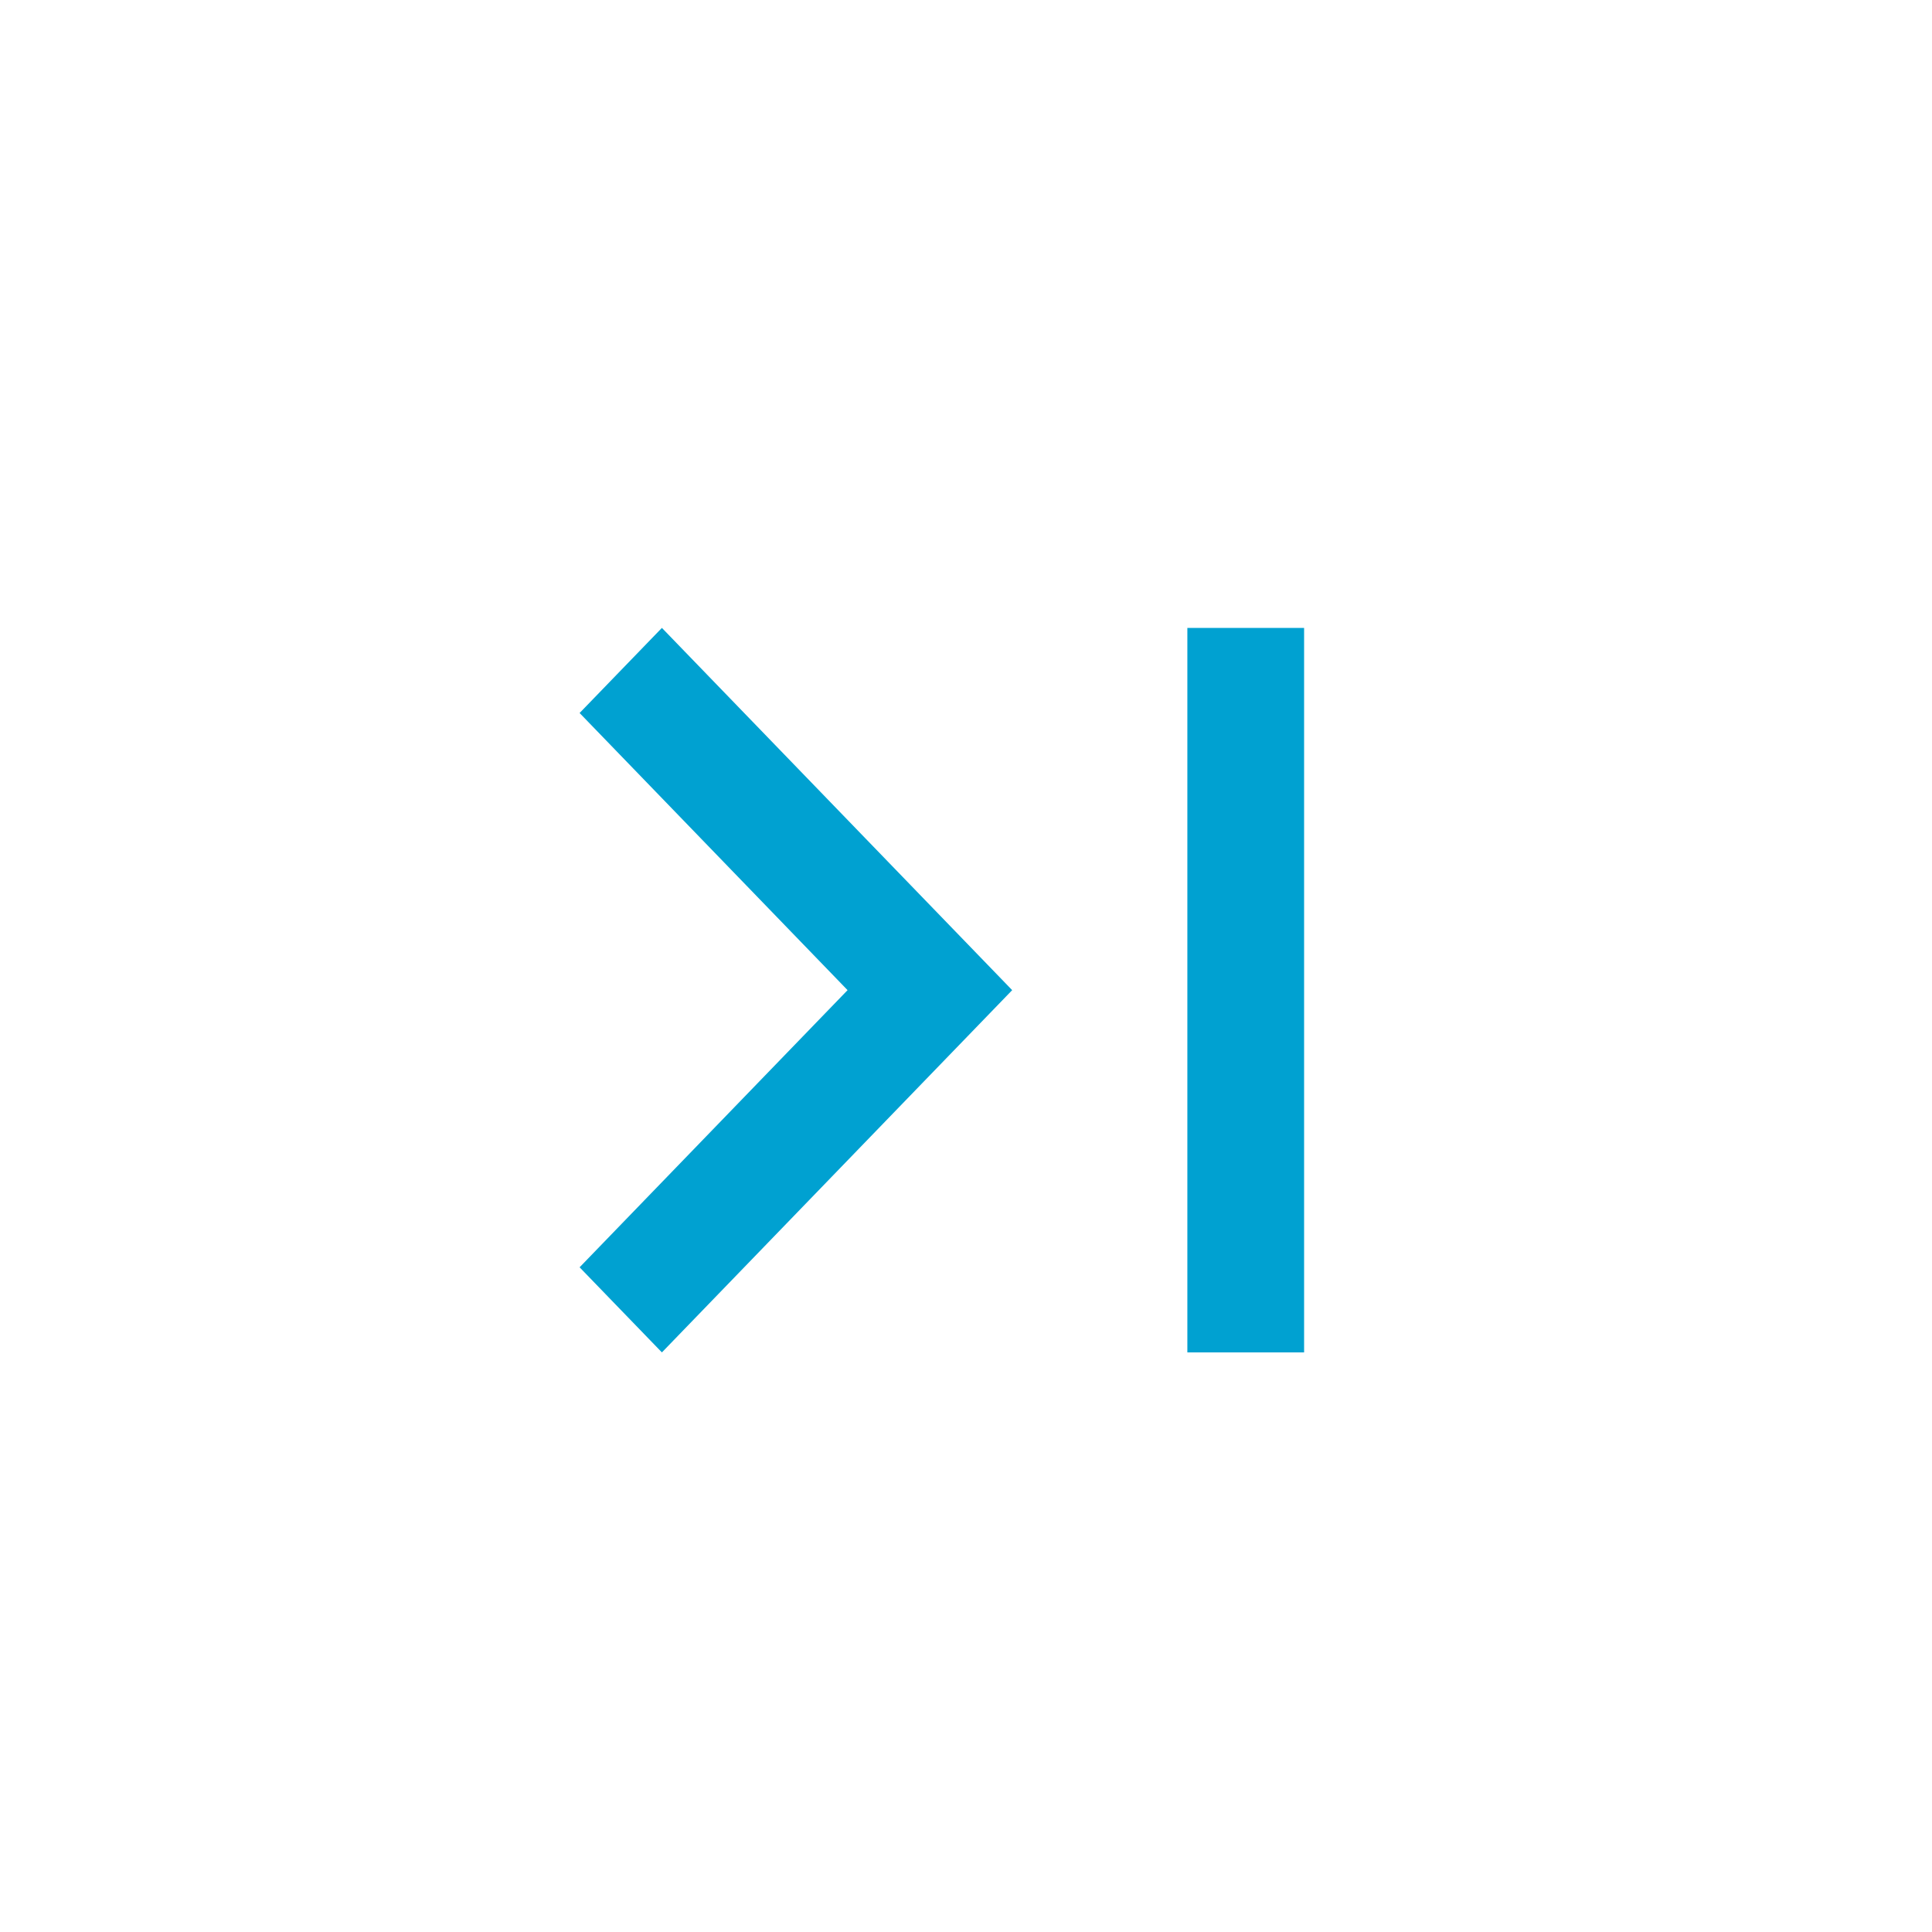 <svg width="40" height="40" viewBox="0 0 40 40" fill="none" xmlns="http://www.w3.org/2000/svg">
<path d="M12 14.762L17.548 20.5L12 26.238L13.704 28L20.956 20.5L13.704 13L12 14.762ZM24.583 13H27V28H24.583V13Z" fill="#00A1D1"/>
</svg>

